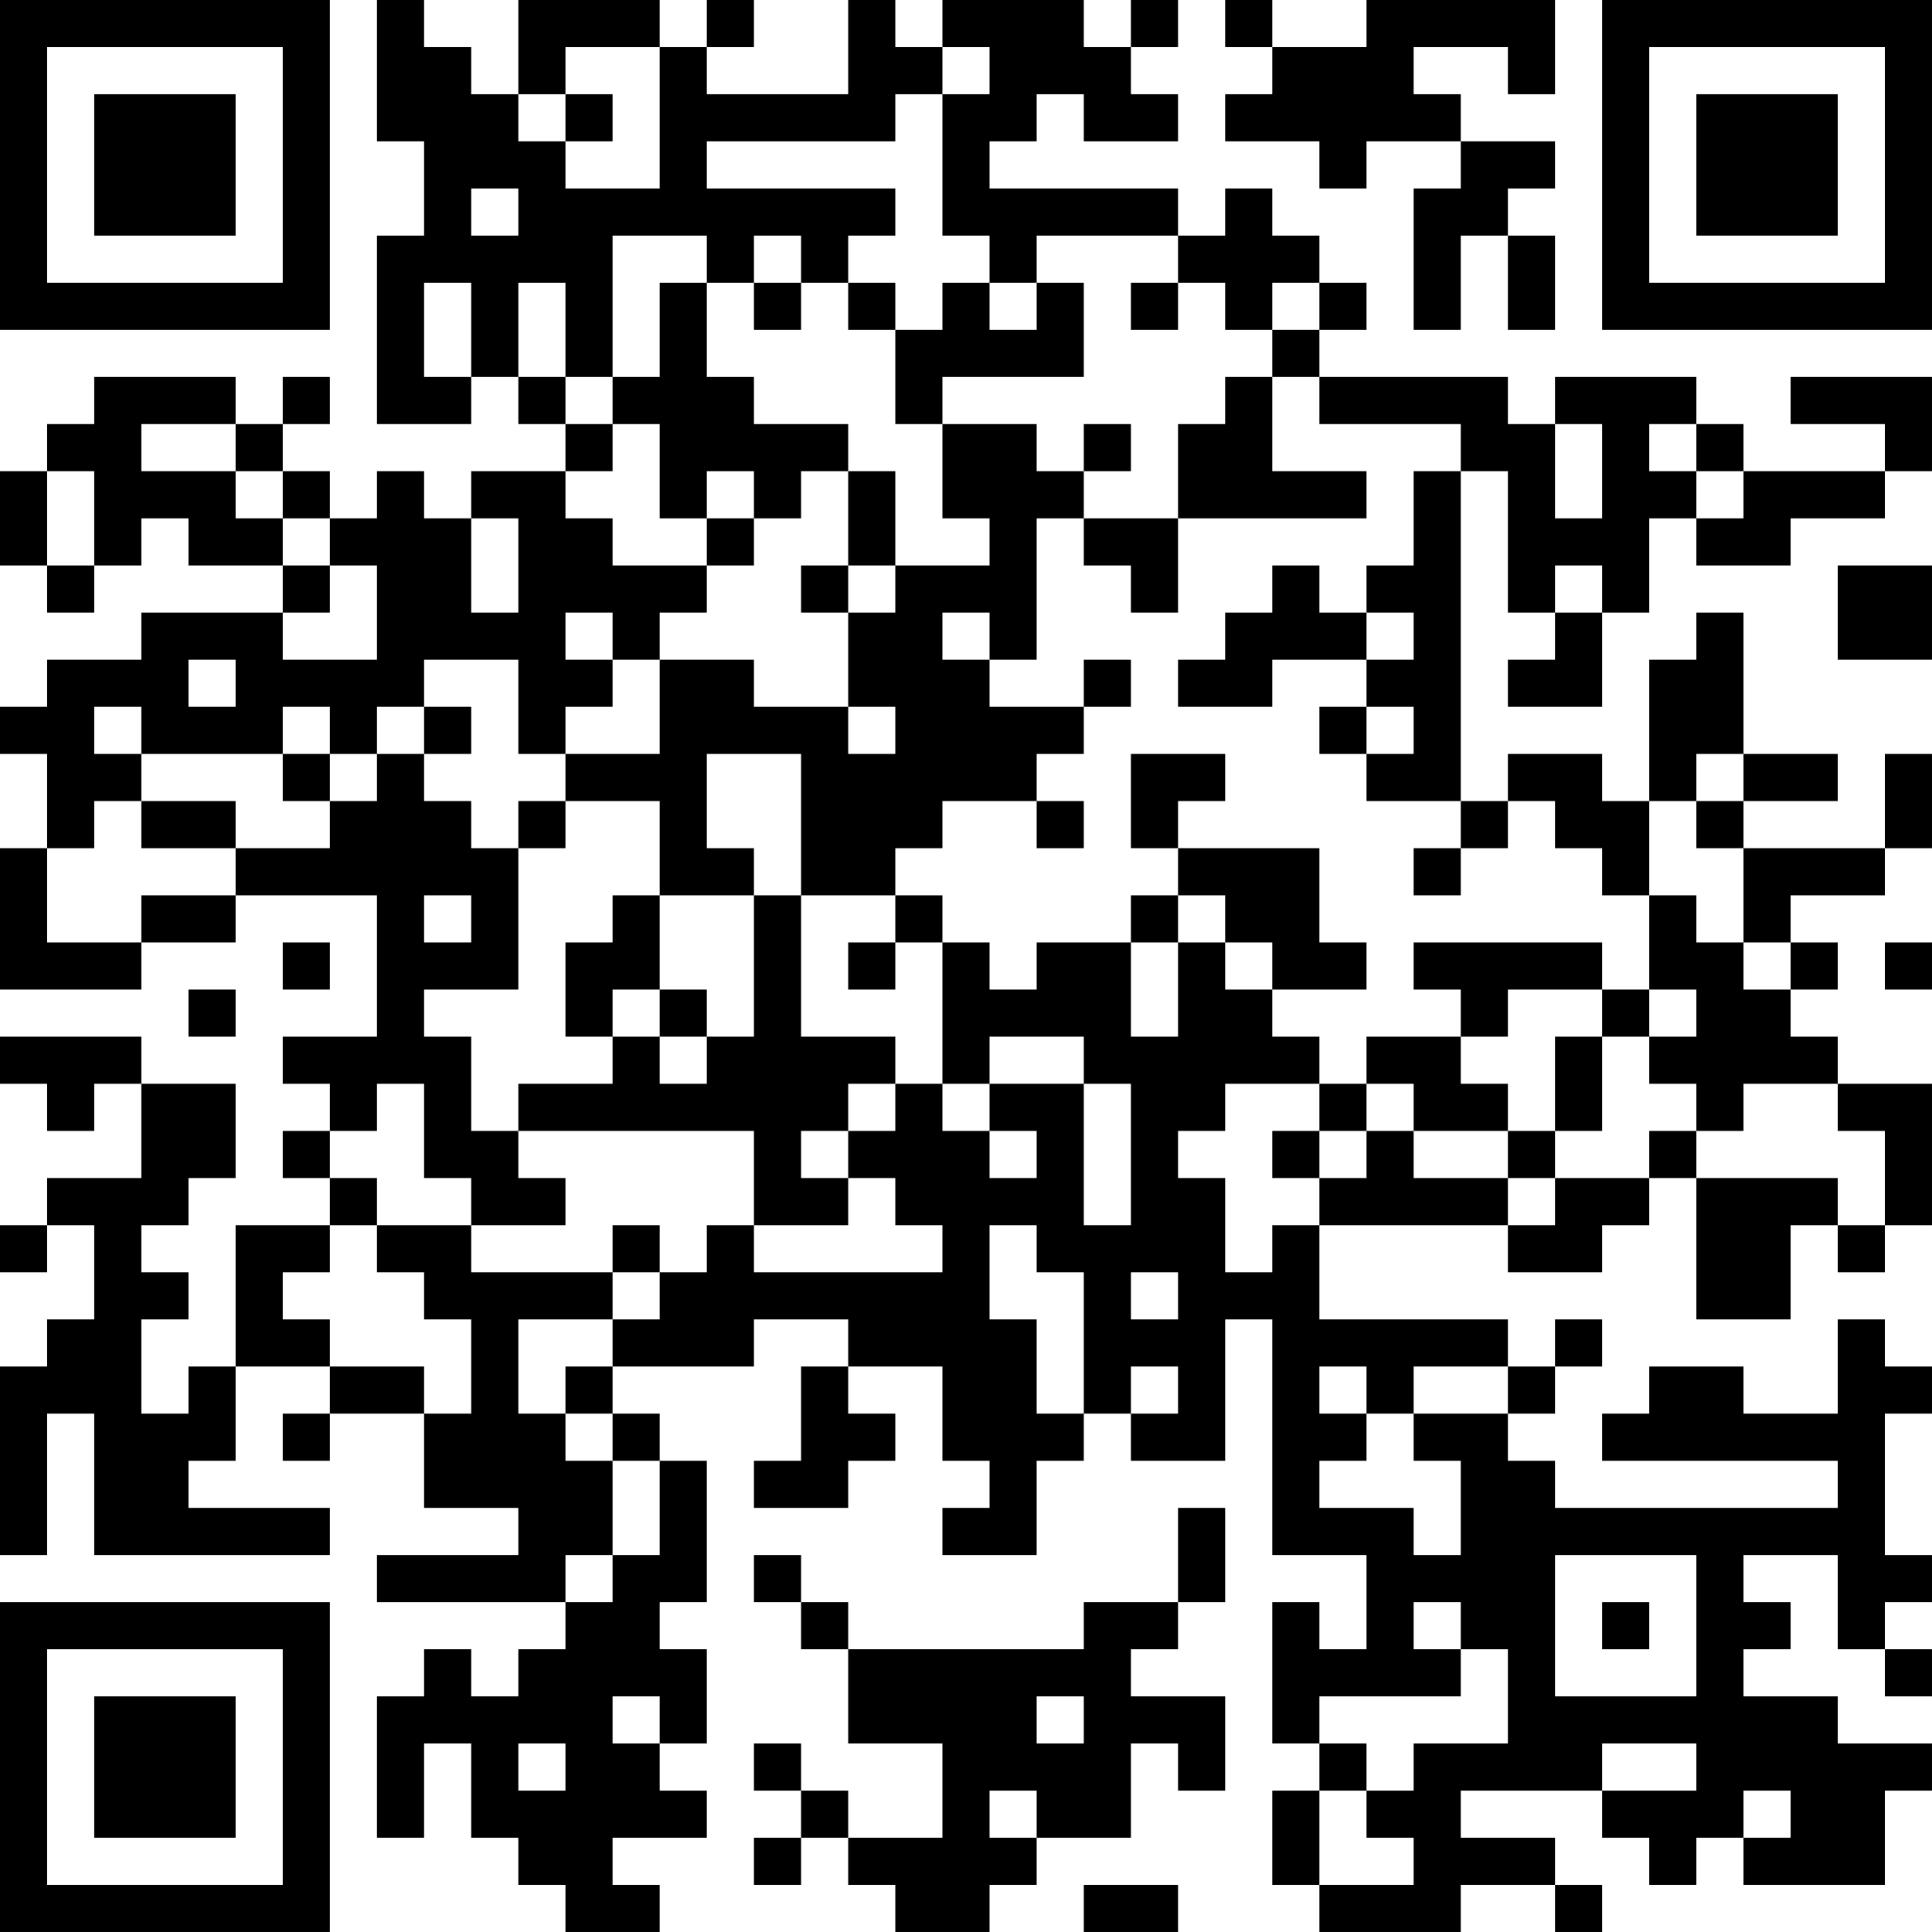 <?xml version="1.0" encoding="UTF-8"?>
<svg xmlns="http://www.w3.org/2000/svg" version="1.1" width="200" height="200" viewBox="0 0 200 200"><rect x="0" y="0" width="200" height="200" fill="#ffffff"/><g transform="scale(4.878)"><g transform="translate(0,0)"><path fill-rule="evenodd" d="M8 0L8 3L9 3L9 5L8 5L8 9L10 9L10 8L11 8L11 9L12 9L12 10L10 10L10 11L9 11L9 10L8 10L8 11L7 11L7 10L6 10L6 9L7 9L7 8L6 8L6 9L5 9L5 8L2 8L2 9L1 9L1 10L0 10L0 12L1 12L1 13L2 13L2 12L3 12L3 11L4 11L4 12L6 12L6 13L3 13L3 14L1 14L1 15L0 15L0 16L1 16L1 18L0 18L0 21L3 21L3 20L5 20L5 19L8 19L8 22L6 22L6 23L7 23L7 24L6 24L6 25L7 25L7 26L5 26L5 29L4 29L4 30L3 30L3 28L4 28L4 27L3 27L3 26L4 26L4 25L5 25L5 23L3 23L3 22L0 22L0 23L1 23L1 24L2 24L2 23L3 23L3 25L1 25L1 26L0 26L0 27L1 27L1 26L2 26L2 28L1 28L1 29L0 29L0 33L1 33L1 30L2 30L2 33L7 33L7 32L4 32L4 31L5 31L5 29L7 29L7 30L6 30L6 31L7 31L7 30L9 30L9 32L11 32L11 33L8 33L8 34L12 34L12 35L11 35L11 36L10 36L10 35L9 35L9 36L8 36L8 39L9 39L9 37L10 37L10 39L11 39L11 40L12 40L12 41L14 41L14 40L13 40L13 39L15 39L15 38L14 38L14 37L15 37L15 35L14 35L14 34L15 34L15 31L14 31L14 30L13 30L13 29L16 29L16 28L18 28L18 29L17 29L17 31L16 31L16 32L18 32L18 31L19 31L19 30L18 30L18 29L20 29L20 31L21 31L21 32L20 32L20 33L22 33L22 31L23 31L23 30L24 30L24 31L26 31L26 28L27 28L27 33L29 33L29 35L28 35L28 34L27 34L27 37L28 37L28 38L27 38L27 40L28 40L28 41L31 41L31 40L33 40L33 41L34 41L34 40L33 40L33 39L31 39L31 38L34 38L34 39L35 39L35 40L36 40L36 39L37 39L37 40L40 40L40 38L41 38L41 37L39 37L39 36L37 36L37 35L38 35L38 34L37 34L37 33L39 33L39 35L40 35L40 36L41 36L41 35L40 35L40 34L41 34L41 33L40 33L40 30L41 30L41 29L40 29L40 28L39 28L39 30L37 30L37 29L35 29L35 30L34 30L34 31L39 31L39 32L33 32L33 31L32 31L32 30L33 30L33 29L34 29L34 28L33 28L33 29L32 29L32 28L28 28L28 26L32 26L32 27L34 27L34 26L35 26L35 25L36 25L36 28L38 28L38 26L39 26L39 27L40 27L40 26L41 26L41 23L39 23L39 22L38 22L38 21L39 21L39 20L38 20L38 19L40 19L40 18L41 18L41 16L40 16L40 18L37 18L37 17L39 17L39 16L37 16L37 13L36 13L36 14L35 14L35 17L34 17L34 16L32 16L32 17L31 17L31 10L32 10L32 13L33 13L33 14L32 14L32 15L34 15L34 13L35 13L35 11L36 11L36 12L38 12L38 11L40 11L40 10L41 10L41 8L38 8L38 9L40 9L40 10L37 10L37 9L36 9L36 8L33 8L33 9L32 9L32 8L28 8L28 7L29 7L29 6L28 6L28 5L27 5L27 4L26 4L26 5L25 5L25 4L21 4L21 3L22 3L22 2L23 2L23 3L25 3L25 2L24 2L24 1L25 1L25 0L24 0L24 1L23 1L23 0L20 0L20 1L19 1L19 0L18 0L18 2L15 2L15 1L16 1L16 0L15 0L15 1L14 1L14 0L11 0L11 2L10 2L10 1L9 1L9 0ZM26 0L26 1L27 1L27 2L26 2L26 3L28 3L28 4L29 4L29 3L31 3L31 4L30 4L30 7L31 7L31 5L32 5L32 7L33 7L33 5L32 5L32 4L33 4L33 3L31 3L31 2L30 2L30 1L32 1L32 2L33 2L33 0L29 0L29 1L27 1L27 0ZM12 1L12 2L11 2L11 3L12 3L12 4L14 4L14 1ZM20 1L20 2L19 2L19 3L15 3L15 4L19 4L19 5L18 5L18 6L17 6L17 5L16 5L16 6L15 6L15 5L13 5L13 8L12 8L12 6L11 6L11 8L12 8L12 9L13 9L13 10L12 10L12 11L13 11L13 12L15 12L15 13L14 13L14 14L13 14L13 13L12 13L12 14L13 14L13 15L12 15L12 16L11 16L11 14L9 14L9 15L8 15L8 16L7 16L7 15L6 15L6 16L3 16L3 15L2 15L2 16L3 16L3 17L2 17L2 18L1 18L1 20L3 20L3 19L5 19L5 18L7 18L7 17L8 17L8 16L9 16L9 17L10 17L10 18L11 18L11 21L9 21L9 22L10 22L10 24L11 24L11 25L12 25L12 26L10 26L10 25L9 25L9 23L8 23L8 24L7 24L7 25L8 25L8 26L7 26L7 27L6 27L6 28L7 28L7 29L9 29L9 30L10 30L10 28L9 28L9 27L8 27L8 26L10 26L10 27L13 27L13 28L11 28L11 30L12 30L12 31L13 31L13 33L12 33L12 34L13 34L13 33L14 33L14 31L13 31L13 30L12 30L12 29L13 29L13 28L14 28L14 27L15 27L15 26L16 26L16 27L20 27L20 26L19 26L19 25L18 25L18 24L19 24L19 23L20 23L20 24L21 24L21 25L22 25L22 24L21 24L21 23L23 23L23 26L24 26L24 23L23 23L23 22L21 22L21 23L20 23L20 20L21 20L21 21L22 21L22 20L24 20L24 22L25 22L25 20L26 20L26 21L27 21L27 22L28 22L28 23L26 23L26 24L25 24L25 25L26 25L26 27L27 27L27 26L28 26L28 25L29 25L29 24L30 24L30 25L32 25L32 26L33 26L33 25L35 25L35 24L36 24L36 25L39 25L39 26L40 26L40 24L39 24L39 23L37 23L37 24L36 24L36 23L35 23L35 22L36 22L36 21L35 21L35 19L36 19L36 20L37 20L37 21L38 21L38 20L37 20L37 18L36 18L36 17L37 17L37 16L36 16L36 17L35 17L35 19L34 19L34 18L33 18L33 17L32 17L32 18L31 18L31 17L29 17L29 16L30 16L30 15L29 15L29 14L30 14L30 13L29 13L29 12L30 12L30 10L31 10L31 9L28 9L28 8L27 8L27 7L28 7L28 6L27 6L27 7L26 7L26 6L25 6L25 5L22 5L22 6L21 6L21 5L20 5L20 2L21 2L21 1ZM12 2L12 3L13 3L13 2ZM10 4L10 5L11 5L11 4ZM9 6L9 8L10 8L10 6ZM14 6L14 8L13 8L13 9L14 9L14 11L15 11L15 12L16 12L16 11L17 11L17 10L18 10L18 12L17 12L17 13L18 13L18 15L16 15L16 14L14 14L14 16L12 16L12 17L11 17L11 18L12 18L12 17L14 17L14 19L13 19L13 20L12 20L12 22L13 22L13 23L11 23L11 24L16 24L16 26L18 26L18 25L17 25L17 24L18 24L18 23L19 23L19 22L17 22L17 19L19 19L19 20L18 20L18 21L19 21L19 20L20 20L20 19L19 19L19 18L20 18L20 17L22 17L22 18L23 18L23 17L22 17L22 16L23 16L23 15L24 15L24 14L23 14L23 15L21 15L21 14L22 14L22 11L23 11L23 12L24 12L24 13L25 13L25 11L29 11L29 10L27 10L27 8L26 8L26 9L25 9L25 11L23 11L23 10L24 10L24 9L23 9L23 10L22 10L22 9L20 9L20 8L23 8L23 6L22 6L22 7L21 7L21 6L20 6L20 7L19 7L19 6L18 6L18 7L19 7L19 9L20 9L20 11L21 11L21 12L19 12L19 10L18 10L18 9L16 9L16 8L15 8L15 6ZM16 6L16 7L17 7L17 6ZM24 6L24 7L25 7L25 6ZM3 9L3 10L5 10L5 11L6 11L6 12L7 12L7 13L6 13L6 14L8 14L8 12L7 12L7 11L6 11L6 10L5 10L5 9ZM33 9L33 11L34 11L34 9ZM35 9L35 10L36 10L36 11L37 11L37 10L36 10L36 9ZM1 10L1 12L2 12L2 10ZM15 10L15 11L16 11L16 10ZM10 11L10 13L11 13L11 11ZM18 12L18 13L19 13L19 12ZM27 12L27 13L26 13L26 14L25 14L25 15L27 15L27 14L29 14L29 13L28 13L28 12ZM33 12L33 13L34 13L34 12ZM39 12L39 14L41 14L41 12ZM20 13L20 14L21 14L21 13ZM4 14L4 15L5 15L5 14ZM9 15L9 16L10 16L10 15ZM18 15L18 16L19 16L19 15ZM28 15L28 16L29 16L29 15ZM6 16L6 17L7 17L7 16ZM15 16L15 18L16 18L16 19L14 19L14 21L13 21L13 22L14 22L14 23L15 23L15 22L16 22L16 19L17 19L17 16ZM24 16L24 18L25 18L25 19L24 19L24 20L25 20L25 19L26 19L26 20L27 20L27 21L29 21L29 20L28 20L28 18L25 18L25 17L26 17L26 16ZM3 17L3 18L5 18L5 17ZM30 18L30 19L31 19L31 18ZM9 19L9 20L10 20L10 19ZM6 20L6 21L7 21L7 20ZM30 20L30 21L31 21L31 22L29 22L29 23L28 23L28 24L27 24L27 25L28 25L28 24L29 24L29 23L30 23L30 24L32 24L32 25L33 25L33 24L34 24L34 22L35 22L35 21L34 21L34 20ZM40 20L40 21L41 21L41 20ZM4 21L4 22L5 22L5 21ZM14 21L14 22L15 22L15 21ZM32 21L32 22L31 22L31 23L32 23L32 24L33 24L33 22L34 22L34 21ZM13 26L13 27L14 27L14 26ZM21 26L21 28L22 28L22 30L23 30L23 27L22 27L22 26ZM24 27L24 28L25 28L25 27ZM24 29L24 30L25 30L25 29ZM28 29L28 30L29 30L29 31L28 31L28 32L30 32L30 33L31 33L31 31L30 31L30 30L32 30L32 29L30 29L30 30L29 30L29 29ZM25 32L25 34L23 34L23 35L18 35L18 34L17 34L17 33L16 33L16 34L17 34L17 35L18 35L18 37L20 37L20 39L18 39L18 38L17 38L17 37L16 37L16 38L17 38L17 39L16 39L16 40L17 40L17 39L18 39L18 40L19 40L19 41L21 41L21 40L22 40L22 39L24 39L24 37L25 37L25 38L26 38L26 36L24 36L24 35L25 35L25 34L26 34L26 32ZM33 33L33 36L36 36L36 33ZM30 34L30 35L31 35L31 36L28 36L28 37L29 37L29 38L28 38L28 40L30 40L30 39L29 39L29 38L30 38L30 37L32 37L32 35L31 35L31 34ZM34 34L34 35L35 35L35 34ZM13 36L13 37L14 37L14 36ZM22 36L22 37L23 37L23 36ZM11 37L11 38L12 38L12 37ZM34 37L34 38L36 38L36 37ZM21 38L21 39L22 39L22 38ZM37 38L37 39L38 39L38 38ZM23 40L23 41L25 41L25 40ZM0 0L0 7L7 7L7 0ZM1 1L1 6L6 6L6 1ZM2 2L2 5L5 5L5 2ZM34 0L34 7L41 7L41 0ZM35 1L35 6L40 6L40 1ZM36 2L36 5L39 5L39 2ZM0 34L0 41L7 41L7 34ZM1 35L1 40L6 40L6 35ZM2 36L2 39L5 39L5 36Z" fill="#000000"/></g></g></svg>
